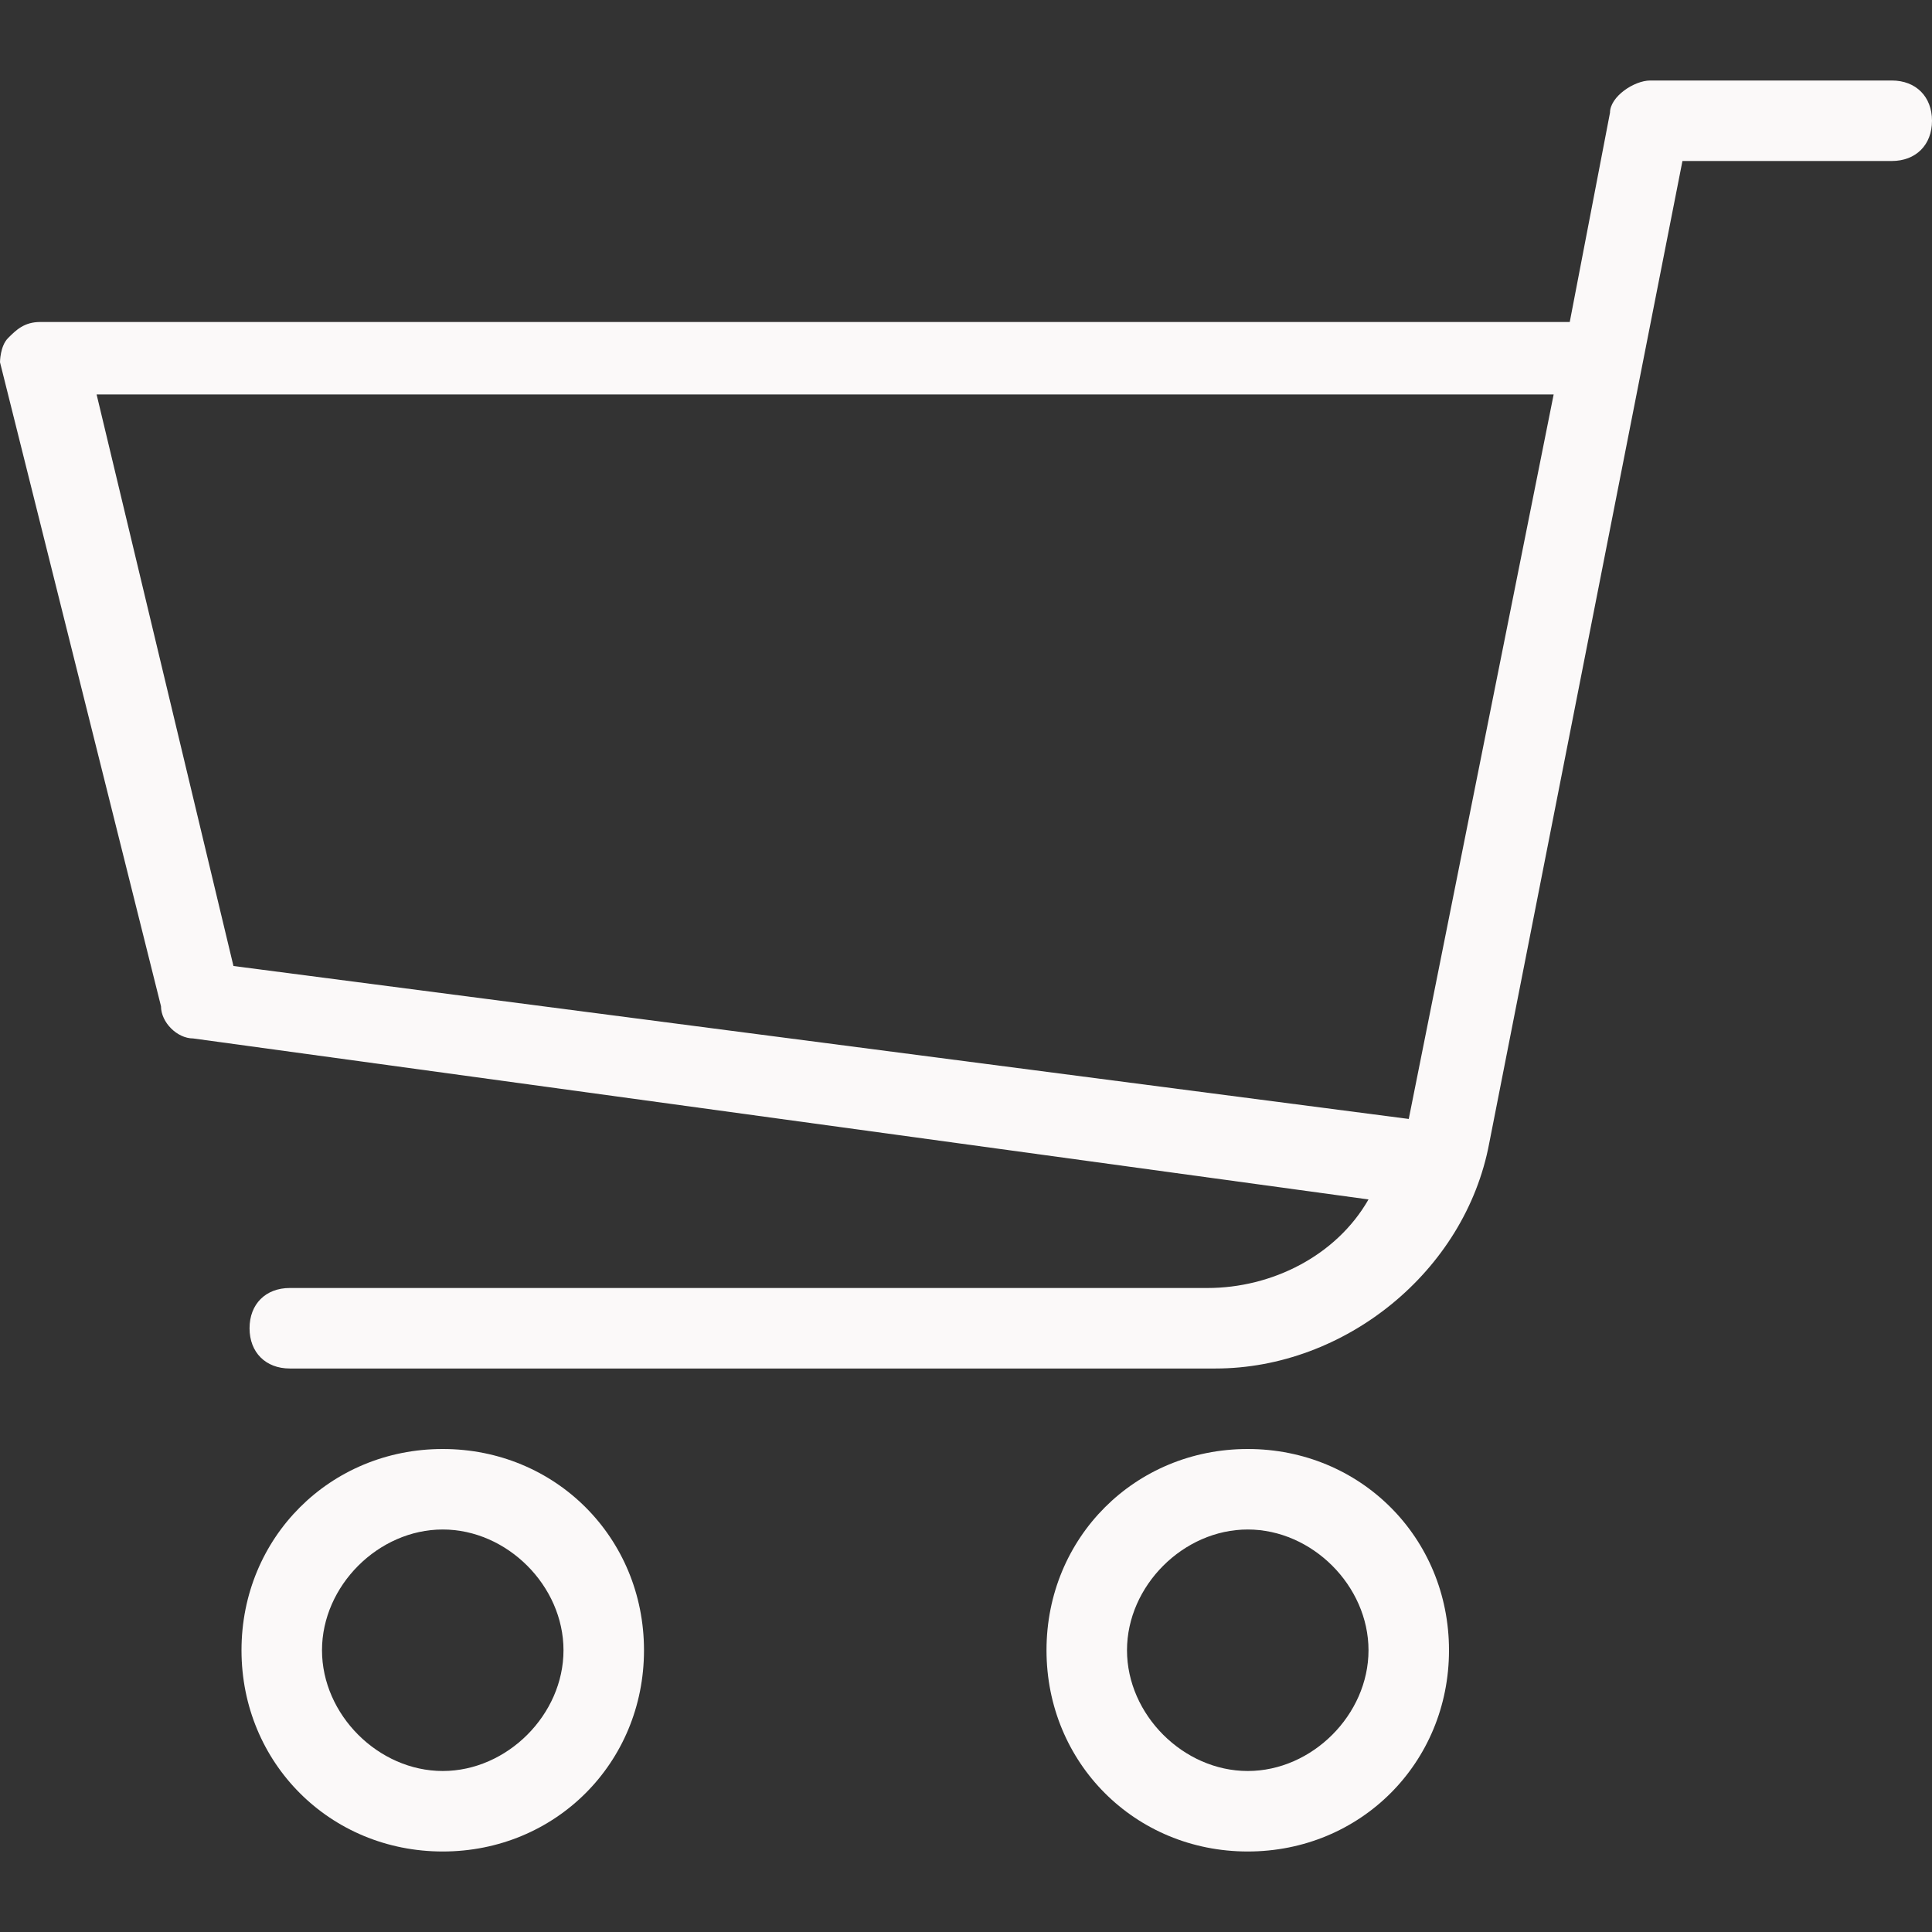 <?xml version="1.0"?>
<svg xmlns="http://www.w3.org/2000/svg" xmlns:xlink="http://www.w3.org/1999/xlink" version="1.1" id="Capa_1" x="0px" y="0px" viewBox="0 0 512 512" style="enable-background:new 0 0 512 512;" xml:space="preserve" width="512px" height="512px" class=""><rect x="0" y="0" width="512" height="512" fill="#333333" stroke="none"/><g transform="matrix(-1 2.46519e-32 2.46519e-32 1 512 -8.52651e-14)"><g>
	<g>
		<path d="M509.867,89.6c-2.133-2.133-4.267-4.267-8.533-4.267H96L85.333,29.867c0-4.267-6.4-8.533-10.667-8.533h-64    C4.267,21.333,0,25.6,0,32c0,6.4,4.267,10.667,10.667,10.667h55.467l51.2,260.267c6.4,34.133,38.4,59.733,72.533,59.733H435.2    c6.4,0,10.667-4.267,10.667-10.667c0-6.4-4.267-10.667-10.667-10.667H192c-17.067,0-34.133-8.533-42.667-23.467L460.8,275.2    c4.267,0,8.533-4.267,8.533-8.533L512,96C512,96,512,91.733,509.867,89.6z M450.133,256l-311.467,40.533l-38.4-192H486.4    L450.133,256z" data-original="#ffffff" class="active-path" data-old_color="#fffffffill:#fffffffill:#fffffffill:#fffffffill:#fffffffill:#fffffffill:#fffffffill:#fffffffill:#fffffffill:#fffffffill:#fffffffill:#fffffffill:#fffffffill:#fffffffill:#fffffffill:#fffffffill:#fffffffill:#fffffffill:#fffffffill:#fffffffill:#fffffffill:#fffffffill:#fffffffill:#fffffffill:#fffffffill:#fffffffill:#fffffffill:#fffffffill:#fffffffill:#fffffffill:#fffffffill:#fffffffill:#fffffffill:#fffffffill:#fffffffill:#fffffffill:#fffffffill:#fffffffill:#fffffffill:#fffffffill:#fffffffill:#fffffffill:#fffffffill:#fffffffill:#fffffffill:#fffffffill:#fffffffill:#fffffffill:#fffffffill:#fffffffill:#fffffffill:#fffffffill:#fffffffill:#fffffffill:#fffffffill:#fffffffill:#fffffffill:#fffffffill:#fffffffill:#fffffffill:#fffffffill:#fffffffill:#fffffffill:#fffffffill:#fffffffill:#fffffffill:#fffffffill:#fffffffill:#fffffffill:#fffffffill:#fffffffill:#fffffffill:#fffffffill:#fffffffill:#fffffffill:#fffffffill:#fffffffill:#fffffffill:#fffffffill:#fffffffill:#fffffffill:#fffffffill:#fffffffill:#fffffffill:#fffffffill:#fffffffill:#fffffffill:#fffffffill:#fffffffill:#fffffffill:#fffffffill:#fffffffill:#fffffffill:#fffffffill:#fffffffill:#fffffffill:#fffffffill:#fffffffill:#fffffffill:#fffffffill:#fffffffill:#fffffffill:#fffffffill:#fffffffill:#F7F1F1fill:#F7F1F1fill:#F7F1F1fill:#fffffffill:#F7F1F1fill:#F7F1F1fill:#F7F1F1fill:#fffffffill:#fffffffill:#fffffffill:#fffffffill:#fffffffill:#fffffffill:#fffffffill:#fffffffill:#fffffffill:#fffffffill:#fffffffill:#fffffffill:#fffffffill:#fffffffill:#fffffffill:#fffffffill:#fffffffill:#fffffffill:#fffffffill:#fffffffill:#fffffffill:#fffffffill:#fffffffill:#fffffffill:#fffffffill:#fffffffill:#fffffffill:#fffffffill:#fffffffill:#fffffffill:#fffffffill:#fffffffill:#fffffffill:#fffffffill:#fffffffill:#fffffffill:#fffffffill:#fffffffill:#fffffffill:#fffffffill:#fffffffill:#fffffffill:#fffffffill:#fffffffill:#fffffffill:#fffffffill:#fffffffill:#fffffffill:#fffffffill:#fffffffill:#fffffffill:#fffffffill:#fffffffill:#fffffffill:#fffffffill:#fffffffill:#fffffffill:#fffffffill:#fffffffill:#fffffffill:#fffffffill:#fffffffill:#fffffffill:#fffffffill:#fffffffill:#fffffffill:#fffffffill:#fffffffill:#fffffffill:#fffffffill:#fffffffill:#fffffffill:#fffffffill:#fffffffill:#fffffffill:#fffffffill:#fffffffill:#fffffffill:#fffffffill:#fffffffill:#fffffffill:#fffffffill:#fffffffill:#fffffffill:#fffffffill:#fffffffill:#fffffffill:#fffffffill:#fffffffill:#fffffffill:#fffffffill:#fffffffill:#fffffffill:#fffffffill:#fffffffill:#fffffffill:#fffffffill:#fffffffill:#fffffffill:#fffffffill:#fffffffill:#fffffffill:#fffffffill:#fffffffill:#fffffffill:#fffffffill:#fffffffill:#fffffffill:#fffffffill:#fffffffill:#fffffffill:#fffffffill:#fffffffill:#fffffffill:#fffffffill:#fffffffill:#fffffffill:#fffffffill:#fffffffill:#fffffffill:#fffffffill:#fffffffill:#fffffffill:#fffffffill:#fffffffill:#fffffffill:#fffffffill:#F3EBEBfill:#F3EBEBfill:#F3EBEBfill:#fffffffill:#F7F0F0fill:#F7F0F0fill:#F7F0F0fill:#fffffffill:#F7F0F0fill:#F7F0F0fill:#F7F0F0fill:#fffffffill:#F8F1F1fill:#F8F1F1fill:#F8F1F1fill:#fffffffill:#fffffffill:#fffffffill:#fffffffill:#fffffffill:#fffffffill:#fffffffill:#fffffffill:#fffffffill:#fffffffill:#fffffffill:#fffffffill:#fffffffill:#fffffffill:#fffffffill:#fffffffill:#fffffffill:#fffffffill:#fffffffill:#fffffffill:#fffffffill:#fffffffill:#fffffffill:#fffffffill:#fffffffill:#fffffffill:#fffffffill:#fffffffill:#fffffffill:#fffffffill:#101010fill:#fffffffill:#181818fill:#fffffffill:#343333fill:#fffffffill:#4C4B4Bfill:#fffffffill:#7E7979fill:#fffffffill:#9B9393fill:#fffffffill:#C1B5B5fill:#fffffffill:#E1CFCFfill:#fffffffill:#FCE6E6fill:#fffffffill:#fffffffill:#fffffffill:#fffffffill:#fffffffill:#fffffffill:#fffffffill:#fffffffill:#fffffffill:#fffffffill:#fffffffill:#fffffffill:#fffffffill:#fffffffill:#fffffffill:#fffffffill:#fffffffill:#fffffffill:#fffffffill:#fffffffill:#fffffffill:#fffffffill:#fffffffill:#fffffffill:#fffffffill:#fffffffill:#fffffffill:#fffffffill:#fffffffill:#fffffffill:#fffffffill:#fffffffill:#fffffffill:#fffffffill:#fffffffill:#fffffffill:#fffffffill:#fffffffill:#fffffffill:#fffffffill:#fffffffill:#fffffffill:#fffffffill:#fffffffill:#fffffffill:#fffffffill:#F7F5F5fill:#F7F5F5fill:#F7F5F5fill:#fffffffill:#fffffffill:#fffffffill:#fffffffill:#fffffffill:#FBF9F9fill:#FBF9F9fill:#FBF9F9fill:#fffffffill:#fffffffill:#fffffffill:#fffffffill:#fffffffill:#fffffffill:#fffffffill:#fffffffill:#fffffffill:#fffffffill:#fffffffill:#fffffffill:#fffffffill:#fffffffill:#fffffffill:#fffffffill:#fffffffill:#FFFFFFfill:#fffffffill:#fffffffill:#fffffffill:#fffffffill:#fffffffill:#fffffffill:#fffffffill:#fffffffill:#fffffffill:#fffffffill:#fffffffill:#fffffffill:#fffffffill:#fffffffill:#fffffffill:#fffffffill:#fffffffill:#fffffffill:#fffffffill:#fffffffill:#fffffffill:#fffffffill:#fffffffill:#fffffffill:#fffffffill:#fffffffill:#fffffffill:#fffffffill:#fffffffill:#fffffffill:#fffffffill:#fffffffill:#fffffffill:#fffffffill:#fffffffill:#fffffffill:#fffffffill:#fffffffill:#fffffffill:#fffffffill:#fffffffill:#fffffffill:#fffffffill:#fffffffill:#fffffffill:#fffffffill:#fffffffill:#fffffffill:#fffffffill:#fffffffill:#fffffffill:#fffffffill:#fffffffill:#fffffffill:#fffffffill:#fffffffill:#fffffffill:#fffffffill:#fffffffill:#fffffffill:#fffffffill:#fffffffill:#fffffffill:#fffffffill:#fffffffill:#fffffffill:#fffffffill:#fffffffill:#fffffffill:#fffffffill:#fffffffill:#fffffffill:#fffffffill:#fffffffill:#fffffffill:#fffffffill:#fffffffill:#fffffffill:#fffffffill:#fffffffill:#fffffffill:#fffffffill:#fffffffill:#fffffffill:#fffffffill:#fffffffill:#fffffffill:#fffffffill:#fffffffill:#fffffffill:#fffffffill:#fffffffill:#fffffffill:#fffffffill:#fffffffill:#fffffffill:#fffffffill:#fffffffill:#fffffffill:#fffffffill:#fffffffill:#fffffffill:#fffffffill:#fffffffill:#fffffffill:#fffffffill:#fffffffill:#fffffffill:#fffffffill:#fffffffill:#fffffffill:#fffffffill:#fffffffill:#fffffffill:#fffffffill:#fffffffill:#fffffffill:#fffffffill:#fffffffill:#fffffffill:#fffffffill:#fffffffill:#fffffffill:#fffffffill:#fffffffill:#fffffffill:#fffffffill:#fffffffill:#fffffffill:#fffffffill:#fffffffill:#fffffffill:#fffffffill:#fffffffill:#fffffffill:#fffffffill:#fffffffill:#fffffffill:#fffffffill:#fffffffill:#fffffffill:#fffffffill:#fffffffill:#fffffffill:#fffffffill:#fffffffill:#fffffffill:#fffffffill:#fffffffill:#fffffffill:#FBF9F9fill:#FBF9F9fill:#fffffffill:#fffffffill:#fffffffill:#fffffffill:#fffffffill:#fffffffill:#fffffffill:#fffffffill:#fffffffill:#fffffffill:#fffffffill:#fffffffill:#fffffffill:#fffffffill:#fffffffill:#fffffffill:#fffffffill:#fffffffill:#fffffffill:#fffffffill:#fffffffill:#fffffffill:#fffffffill:#fffffffill:#fffffffill:#fffffffill:#fffffffill:#fffffffill:#fffffffill:#fffffffill:#fffffffill:#fffffffill:#fffffffill:#fffffffill:#fffffffill:#FBF9F9fill:#FBF9F9fill:#fffffffill:#fffffffill:#fffffffill:#fffffffill:#fffffffill:#fffffffill:#fffffffill:#fffffffill:#fffffffill:#fffffffill:#fffffffill:#fffffffill:#fffffffill:#fffffffill:#fffffffill:#fffffffill:#fffffffill:#fffffffill:#fffffffill:#fffffffill:#fffffffill:#fffffffill:#fffffffill:#fffffffill:#fffffffill:#fffffffill:#fffffffill:#fffffffill:#fffffffill:#fffffffill:#fffffffill:#fffffffill:#fffffffill:#fffffffill:#fffffffill:#fffffffill:#fffffffill:#fffffffill:#fffffffill:#fffffffill:#ffffff" fill="#FBF9F9"/>
	</g>
</g><g>
	<g>
		<path d="M181.333,384C151.467,384,128,407.467,128,437.333c0,29.867,23.467,53.333,53.333,53.333    c29.867,0,53.333-23.467,53.333-53.333C234.667,407.467,211.2,384,181.333,384z M181.333,469.333c-17.067,0-32-14.934-32-32    s14.933-32,32-32c17.067,0,32,14.934,32,32S198.4,469.333,181.333,469.333z" data-original="#ffffff" class="active-path" data-old_color="#fffffffill:#fffffffill:#fffffffill:#fffffffill:#fffffffill:#fffffffill:#fffffffill:#fffffffill:#fffffffill:#fffffffill:#fffffffill:#fffffffill:#fffffffill:#fffffffill:#fffffffill:#fffffffill:#fffffffill:#fffffffill:#fffffffill:#fffffffill:#fffffffill:#fffffffill:#fffffffill:#fffffffill:#fffffffill:#fffffffill:#fffffffill:#fffffffill:#fffffffill:#fffffffill:#fffffffill:#fffffffill:#fffffffill:#fffffffill:#fffffffill:#fffffffill:#fffffffill:#fffffffill:#fffffffill:#fffffffill:#fffffffill:#fffffffill:#fffffffill:#fffffffill:#fffffffill:#fffffffill:#fffffffill:#fffffffill:#fffffffill:#fffffffill:#fffffffill:#fffffffill:#fffffffill:#fffffffill:#fffffffill:#fffffffill:#fffffffill:#fffffffill:#fffffffill:#fffffffill:#fffffffill:#fffffffill:#fffffffill:#fffffffill:#fffffffill:#fffffffill:#fffffffill:#fffffffill:#fffffffill:#fffffffill:#fffffffill:#fffffffill:#fffffffill:#fffffffill:#fffffffill:#fffffffill:#fffffffill:#fffffffill:#fffffffill:#fffffffill:#fffffffill:#fffffffill:#fffffffill:#fffffffill:#fffffffill:#fffffffill:#fffffffill:#fffffffill:#fffffffill:#fffffffill:#fffffffill:#fffffffill:#fffffffill:#fffffffill:#fffffffill:#fffffffill:#fffffffill:#fffffffill:#fffffffill:#fffffffill:#fffffffill:#fffffffill:#fffffffill:#fffffffill:#F7F1F1fill:#F7F1F1fill:#F7F1F1fill:#fffffffill:#F7F1F1fill:#F7F1F1fill:#F7F1F1fill:#fffffffill:#fffffffill:#fffffffill:#fffffffill:#fffffffill:#fffffffill:#fffffffill:#fffffffill:#fffffffill:#fffffffill:#fffffffill:#fffffffill:#fffffffill:#fffffffill:#fffffffill:#fffffffill:#fffffffill:#fffffffill:#fffffffill:#fffffffill:#fffffffill:#fffffffill:#fffffffill:#fffffffill:#fffffffill:#fffffffill:#fffffffill:#fffffffill:#fffffffill:#fffffffill:#fffffffill:#fffffffill:#fffffffill:#fffffffill:#fffffffill:#fffffffill:#fffffffill:#fffffffill:#fffffffill:#fffffffill:#fffffffill:#fffffffill:#fffffffill:#fffffffill:#fffffffill:#fffffffill:#fffffffill:#fffffffill:#fffffffill:#fffffffill:#fffffffill:#fffffffill:#fffffffill:#fffffffill:#fffffffill:#fffffffill:#fffffffill:#fffffffill:#fffffffill:#fffffffill:#fffffffill:#fffffffill:#fffffffill:#fffffffill:#fffffffill:#fffffffill:#fffffffill:#fffffffill:#fffffffill:#fffffffill:#fffffffill:#fffffffill:#fffffffill:#fffffffill:#fffffffill:#fffffffill:#fffffffill:#fffffffill:#fffffffill:#fffffffill:#fffffffill:#fffffffill:#fffffffill:#fffffffill:#fffffffill:#fffffffill:#fffffffill:#fffffffill:#fffffffill:#fffffffill:#fffffffill:#fffffffill:#fffffffill:#fffffffill:#fffffffill:#fffffffill:#fffffffill:#fffffffill:#fffffffill:#fffffffill:#fffffffill:#fffffffill:#fffffffill:#fffffffill:#fffffffill:#fffffffill:#fffffffill:#fffffffill:#fffffffill:#fffffffill:#fffffffill:#fffffffill:#fffffffill:#fffffffill:#fffffffill:#fffffffill:#fffffffill:#fffffffill:#fffffffill:#fffffffill:#fffffffill:#fffffffill:#fffffffill:#fffffffill:#fffffffill:#fffffffill:#fffffffill:#F3EBEBfill:#F3EBEBfill:#F3EBEBfill:#fffffffill:#F7F0F0fill:#F7F0F0fill:#F7F0F0fill:#fffffffill:#F7F0F0fill:#F7F0F0fill:#F7F0F0fill:#fffffffill:#F8F1F1fill:#F8F1F1fill:#F8F1F1fill:#fffffffill:#fffffffill:#fffffffill:#fffffffill:#fffffffill:#fffffffill:#fffffffill:#fffffffill:#fffffffill:#fffffffill:#fffffffill:#fffffffill:#fffffffill:#fffffffill:#fffffffill:#fffffffill:#fffffffill:#fffffffill:#fffffffill:#fffffffill:#fffffffill:#fffffffill:#fffffffill:#fffffffill:#fffffffill:#fffffffill:#fffffffill:#fffffffill:#fffffffill:#fffffffill:#101010fill:#fffffffill:#181818fill:#fffffffill:#343333fill:#fffffffill:#4C4B4Bfill:#fffffffill:#7E7979fill:#fffffffill:#9B9393fill:#fffffffill:#C1B5B5fill:#fffffffill:#E1CFCFfill:#fffffffill:#FCE6E6fill:#fffffffill:#fffffffill:#fffffffill:#fffffffill:#fffffffill:#fffffffill:#fffffffill:#fffffffill:#fffffffill:#fffffffill:#fffffffill:#fffffffill:#fffffffill:#fffffffill:#fffffffill:#fffffffill:#fffffffill:#fffffffill:#fffffffill:#fffffffill:#fffffffill:#fffffffill:#fffffffill:#fffffffill:#fffffffill:#fffffffill:#fffffffill:#fffffffill:#fffffffill:#fffffffill:#fffffffill:#fffffffill:#fffffffill:#fffffffill:#fffffffill:#fffffffill:#fffffffill:#fffffffill:#fffffffill:#fffffffill:#fffffffill:#fffffffill:#fffffffill:#fffffffill:#fffffffill:#fffffffill:#F7F5F5fill:#F7F5F5fill:#F7F5F5fill:#fffffffill:#fffffffill:#fffffffill:#fffffffill:#fffffffill:#FBF9F9fill:#FBF9F9fill:#FBF9F9fill:#fffffffill:#fffffffill:#fffffffill:#fffffffill:#fffffffill:#fffffffill:#fffffffill:#fffffffill:#fffffffill:#fffffffill:#fffffffill:#fffffffill:#fffffffill:#fffffffill:#fffffffill:#fffffffill:#fffffffill:#FFFFFFfill:#fffffffill:#fffffffill:#fffffffill:#fffffffill:#fffffffill:#fffffffill:#fffffffill:#fffffffill:#fffffffill:#fffffffill:#fffffffill:#fffffffill:#fffffffill:#fffffffill:#fffffffill:#fffffffill:#fffffffill:#fffffffill:#fffffffill:#fffffffill:#fffffffill:#fffffffill:#fffffffill:#fffffffill:#fffffffill:#fffffffill:#fffffffill:#fffffffill:#fffffffill:#fffffffill:#fffffffill:#fffffffill:#fffffffill:#fffffffill:#fffffffill:#fffffffill:#fffffffill:#fffffffill:#fffffffill:#fffffffill:#fffffffill:#fffffffill:#fffffffill:#fffffffill:#fffffffill:#fffffffill:#fffffffill:#fffffffill:#fffffffill:#fffffffill:#fffffffill:#fffffffill:#fffffffill:#fffffffill:#fffffffill:#fffffffill:#fffffffill:#fffffffill:#fffffffill:#fffffffill:#fffffffill:#fffffffill:#fffffffill:#fffffffill:#fffffffill:#fffffffill:#fffffffill:#fffffffill:#fffffffill:#fffffffill:#fffffffill:#fffffffill:#fffffffill:#fffffffill:#fffffffill:#fffffffill:#fffffffill:#fffffffill:#fffffffill:#fffffffill:#fffffffill:#fffffffill:#fffffffill:#fffffffill:#fffffffill:#fffffffill:#fffffffill:#fffffffill:#fffffffill:#fffffffill:#fffffffill:#fffffffill:#fffffffill:#fffffffill:#fffffffill:#fffffffill:#fffffffill:#fffffffill:#fffffffill:#fffffffill:#fffffffill:#fffffffill:#fffffffill:#fffffffill:#fffffffill:#fffffffill:#fffffffill:#fffffffill:#fffffffill:#fffffffill:#fffffffill:#fffffffill:#fffffffill:#fffffffill:#fffffffill:#fffffffill:#fffffffill:#fffffffill:#fffffffill:#fffffffill:#fffffffill:#fffffffill:#fffffffill:#fffffffill:#fffffffill:#fffffffill:#fffffffill:#fffffffill:#fffffffill:#fffffffill:#fffffffill:#fffffffill:#fffffffill:#fffffffill:#fffffffill:#fffffffill:#fffffffill:#fffffffill:#fffffffill:#fffffffill:#fffffffill:#fffffffill:#fffffffill:#fffffffill:#fffffffill:#fffffffill:#fffffffill:#fffffffill:#fffffffill:#fffffffill:#FBF9F9fill:#FBF9F9fill:#fffffffill:#fffffffill:#fffffffill:#fffffffill:#fffffffill:#fffffffill:#fffffffill:#fffffffill:#fffffffill:#fffffffill:#fffffffill:#fffffffill:#fffffffill:#fffffffill:#fffffffill:#fffffffill:#fffffffill:#fffffffill:#fffffffill:#fffffffill:#fffffffill:#fffffffill:#fffffffill:#fffffffill:#fffffffill:#fffffffill:#fffffffill:#fffffffill:#fffffffill:#fffffffill:#fffffffill:#fffffffill:#fffffffill:#fffffffill:#fffffffill:#FBF9F9fill:#FBF9F9fill:#fffffffill:#fffffffill:#fffffffill:#fffffffill:#fffffffill:#fffffffill:#fffffffill:#fffffffill:#fffffffill:#fffffffill:#fffffffill:#fffffffill:#fffffffill:#fffffffill:#fffffffill:#fffffffill:#fffffffill:#fffffffill:#fffffffill:#fffffffill:#fffffffill:#fffffffill:#fffffffill:#fffffffill:#fffffffill:#fffffffill:#fffffffill:#fffffffill:#fffffffill:#fffffffill:#fffffffill:#fffffffill:#fffffffill:#fffffffill:#fffffffill:#fffffffill:#fffffffill:#fffffffill:#fffffffill:#fffffffill:#ffffff" fill="#FBF9F9"/>
	</g>
</g><g>
	<g>
		<path d="M394.667,384c-29.867,0-53.333,23.467-53.333,53.333c0,29.867,23.467,53.333,53.333,53.333    c29.867,0,53.333-23.467,53.333-53.333C448,407.467,424.533,384,394.667,384z M394.667,469.333c-17.067,0-32-14.934-32-32    s14.933-32,32-32c17.067,0,32,14.934,32,32S411.733,469.333,394.667,469.333z" data-original="#ffffff" class="active-path" data-old_color="#fffffffill:#fffffffill:#fffffffill:#fffffffill:#fffffffill:#fffffffill:#fffffffill:#fffffffill:#fffffffill:#fffffffill:#fffffffill:#fffffffill:#fffffffill:#fffffffill:#fffffffill:#fffffffill:#fffffffill:#fffffffill:#fffffffill:#fffffffill:#fffffffill:#fffffffill:#fffffffill:#fffffffill:#fffffffill:#fffffffill:#fffffffill:#fffffffill:#fffffffill:#fffffffill:#fffffffill:#fffffffill:#fffffffill:#fffffffill:#fffffffill:#fffffffill:#fffffffill:#fffffffill:#fffffffill:#fffffffill:#fffffffill:#fffffffill:#fffffffill:#fffffffill:#fffffffill:#fffffffill:#fffffffill:#fffffffill:#fffffffill:#fffffffill:#fffffffill:#fffffffill:#fffffffill:#fffffffill:#fffffffill:#fffffffill:#fffffffill:#fffffffill:#fffffffill:#fffffffill:#fffffffill:#fffffffill:#fffffffill:#fffffffill:#fffffffill:#fffffffill:#fffffffill:#fffffffill:#fffffffill:#fffffffill:#fffffffill:#fffffffill:#fffffffill:#fffffffill:#fffffffill:#fffffffill:#fffffffill:#fffffffill:#fffffffill:#fffffffill:#fffffffill:#fffffffill:#fffffffill:#fffffffill:#fffffffill:#fffffffill:#fffffffill:#fffffffill:#fffffffill:#fffffffill:#fffffffill:#fffffffill:#fffffffill:#fffffffill:#fffffffill:#fffffffill:#fffffffill:#fffffffill:#fffffffill:#fffffffill:#fffffffill:#fffffffill:#fffffffill:#fffffffill:#F7F1F1fill:#F7F1F1fill:#F7F1F1fill:#fffffffill:#F7F1F1fill:#F7F1F1fill:#F7F1F1fill:#fffffffill:#fffffffill:#fffffffill:#fffffffill:#fffffffill:#fffffffill:#fffffffill:#fffffffill:#fffffffill:#fffffffill:#fffffffill:#fffffffill:#fffffffill:#fffffffill:#fffffffill:#fffffffill:#fffffffill:#fffffffill:#fffffffill:#fffffffill:#fffffffill:#fffffffill:#fffffffill:#fffffffill:#fffffffill:#fffffffill:#fffffffill:#fffffffill:#fffffffill:#fffffffill:#fffffffill:#fffffffill:#fffffffill:#fffffffill:#fffffffill:#fffffffill:#fffffffill:#fffffffill:#fffffffill:#fffffffill:#fffffffill:#fffffffill:#fffffffill:#fffffffill:#fffffffill:#fffffffill:#fffffffill:#fffffffill:#fffffffill:#fffffffill:#fffffffill:#fffffffill:#fffffffill:#fffffffill:#fffffffill:#fffffffill:#fffffffill:#fffffffill:#fffffffill:#fffffffill:#fffffffill:#fffffffill:#fffffffill:#fffffffill:#fffffffill:#fffffffill:#fffffffill:#fffffffill:#fffffffill:#fffffffill:#fffffffill:#fffffffill:#fffffffill:#fffffffill:#fffffffill:#fffffffill:#fffffffill:#fffffffill:#fffffffill:#fffffffill:#fffffffill:#fffffffill:#fffffffill:#fffffffill:#fffffffill:#fffffffill:#fffffffill:#fffffffill:#fffffffill:#fffffffill:#fffffffill:#fffffffill:#fffffffill:#fffffffill:#fffffffill:#fffffffill:#fffffffill:#fffffffill:#fffffffill:#fffffffill:#fffffffill:#fffffffill:#fffffffill:#fffffffill:#fffffffill:#fffffffill:#fffffffill:#fffffffill:#fffffffill:#fffffffill:#fffffffill:#fffffffill:#fffffffill:#fffffffill:#fffffffill:#fffffffill:#fffffffill:#fffffffill:#fffffffill:#fffffffill:#fffffffill:#fffffffill:#fffffffill:#fffffffill:#fffffffill:#fffffffill:#fffffffill:#F3EBEBfill:#F3EBEBfill:#F3EBEBfill:#fffffffill:#F7F0F0fill:#F7F0F0fill:#F7F0F0fill:#fffffffill:#F7F0F0fill:#F7F0F0fill:#F7F0F0fill:#fffffffill:#F8F1F1fill:#F8F1F1fill:#F8F1F1fill:#fffffffill:#fffffffill:#fffffffill:#fffffffill:#fffffffill:#fffffffill:#fffffffill:#fffffffill:#fffffffill:#fffffffill:#fffffffill:#fffffffill:#fffffffill:#fffffffill:#fffffffill:#fffffffill:#fffffffill:#fffffffill:#fffffffill:#fffffffill:#fffffffill:#fffffffill:#fffffffill:#fffffffill:#fffffffill:#fffffffill:#fffffffill:#fffffffill:#fffffffill:#fffffffill:#101010fill:#fffffffill:#181818fill:#fffffffill:#343333fill:#fffffffill:#4C4B4Bfill:#fffffffill:#7E7979fill:#fffffffill:#9B9393fill:#fffffffill:#C1B5B5fill:#fffffffill:#E1CFCFfill:#fffffffill:#FCE6E6fill:#fffffffill:#fffffffill:#fffffffill:#fffffffill:#fffffffill:#fffffffill:#fffffffill:#fffffffill:#fffffffill:#fffffffill:#fffffffill:#fffffffill:#fffffffill:#fffffffill:#fffffffill:#fffffffill:#fffffffill:#fffffffill:#fffffffill:#fffffffill:#fffffffill:#fffffffill:#fffffffill:#fffffffill:#fffffffill:#fffffffill:#fffffffill:#fffffffill:#fffffffill:#fffffffill:#fffffffill:#fffffffill:#fffffffill:#fffffffill:#fffffffill:#fffffffill:#fffffffill:#fffffffill:#fffffffill:#fffffffill:#fffffffill:#fffffffill:#fffffffill:#fffffffill:#fffffffill:#fffffffill:#F7F5F5fill:#F7F5F5fill:#F7F5F5fill:#fffffffill:#fffffffill:#fffffffill:#fffffffill:#fffffffill:#FBF9F9fill:#FBF9F9fill:#FBF9F9fill:#fffffffill:#fffffffill:#fffffffill:#fffffffill:#fffffffill:#fffffffill:#fffffffill:#fffffffill:#fffffffill:#fffffffill:#fffffffill:#fffffffill:#fffffffill:#fffffffill:#fffffffill:#fffffffill:#fffffffill:#FFFFFFfill:#fffffffill:#fffffffill:#fffffffill:#fffffffill:#fffffffill:#fffffffill:#fffffffill:#fffffffill:#fffffffill:#fffffffill:#fffffffill:#fffffffill:#fffffffill:#fffffffill:#fffffffill:#fffffffill:#fffffffill:#fffffffill:#fffffffill:#fffffffill:#fffffffill:#fffffffill:#fffffffill:#fffffffill:#fffffffill:#fffffffill:#fffffffill:#fffffffill:#fffffffill:#fffffffill:#fffffffill:#fffffffill:#fffffffill:#fffffffill:#fffffffill:#fffffffill:#fffffffill:#fffffffill:#fffffffill:#fffffffill:#fffffffill:#fffffffill:#fffffffill:#fffffffill:#fffffffill:#fffffffill:#fffffffill:#fffffffill:#fffffffill:#fffffffill:#fffffffill:#fffffffill:#fffffffill:#fffffffill:#fffffffill:#fffffffill:#fffffffill:#fffffffill:#fffffffill:#fffffffill:#fffffffill:#fffffffill:#fffffffill:#fffffffill:#fffffffill:#fffffffill:#fffffffill:#fffffffill:#fffffffill:#fffffffill:#fffffffill:#fffffffill:#fffffffill:#fffffffill:#fffffffill:#fffffffill:#fffffffill:#fffffffill:#fffffffill:#fffffffill:#fffffffill:#fffffffill:#fffffffill:#fffffffill:#fffffffill:#fffffffill:#fffffffill:#fffffffill:#fffffffill:#fffffffill:#fffffffill:#fffffffill:#fffffffill:#fffffffill:#fffffffill:#fffffffill:#fffffffill:#fffffffill:#fffffffill:#fffffffill:#fffffffill:#fffffffill:#fffffffill:#fffffffill:#fffffffill:#fffffffill:#fffffffill:#fffffffill:#fffffffill:#fffffffill:#fffffffill:#fffffffill:#fffffffill:#fffffffill:#fffffffill:#fffffffill:#fffffffill:#fffffffill:#fffffffill:#fffffffill:#fffffffill:#fffffffill:#fffffffill:#fffffffill:#fffffffill:#fffffffill:#fffffffill:#fffffffill:#fffffffill:#fffffffill:#fffffffill:#fffffffill:#fffffffill:#fffffffill:#fffffffill:#fffffffill:#fffffffill:#fffffffill:#fffffffill:#fffffffill:#fffffffill:#fffffffill:#fffffffill:#fffffffill:#fffffffill:#fffffffill:#fffffffill:#fffffffill:#fffffffill:#fffffffill:#FBF9F9fill:#FBF9F9fill:#fffffffill:#fffffffill:#fffffffill:#fffffffill:#fffffffill:#fffffffill:#fffffffill:#fffffffill:#fffffffill:#fffffffill:#fffffffill:#fffffffill:#fffffffill:#fffffffill:#fffffffill:#fffffffill:#fffffffill:#fffffffill:#fffffffill:#fffffffill:#fffffffill:#fffffffill:#fffffffill:#fffffffill:#fffffffill:#fffffffill:#fffffffill:#fffffffill:#fffffffill:#fffffffill:#fffffffill:#fffffffill:#fffffffill:#fffffffill:#fffffffill:#FBF9F9fill:#FBF9F9fill:#fffffffill:#fffffffill:#fffffffill:#fffffffill:#fffffffill:#fffffffill:#fffffffill:#fffffffill:#fffffffill:#fffffffill:#fffffffill:#fffffffill:#fffffffill:#fffffffill:#fffffffill:#fffffffill:#fffffffill:#fffffffill:#fffffffill:#fffffffill:#fffffffill:#fffffffill:#fffffffill:#fffffffill:#fffffffill:#fffffffill:#fffffffill:#fffffffill:#fffffffill:#fffffffill:#fffffffill:#fffffffill:#fffffffill:#fffffffill:#fffffffill:#fffffffill:#fffffffill:#fffffffill:#fffffffill:#fffffffill:#ffffff" fill="#FBF9F9"/>
	</g>
</g></g> </svg>
